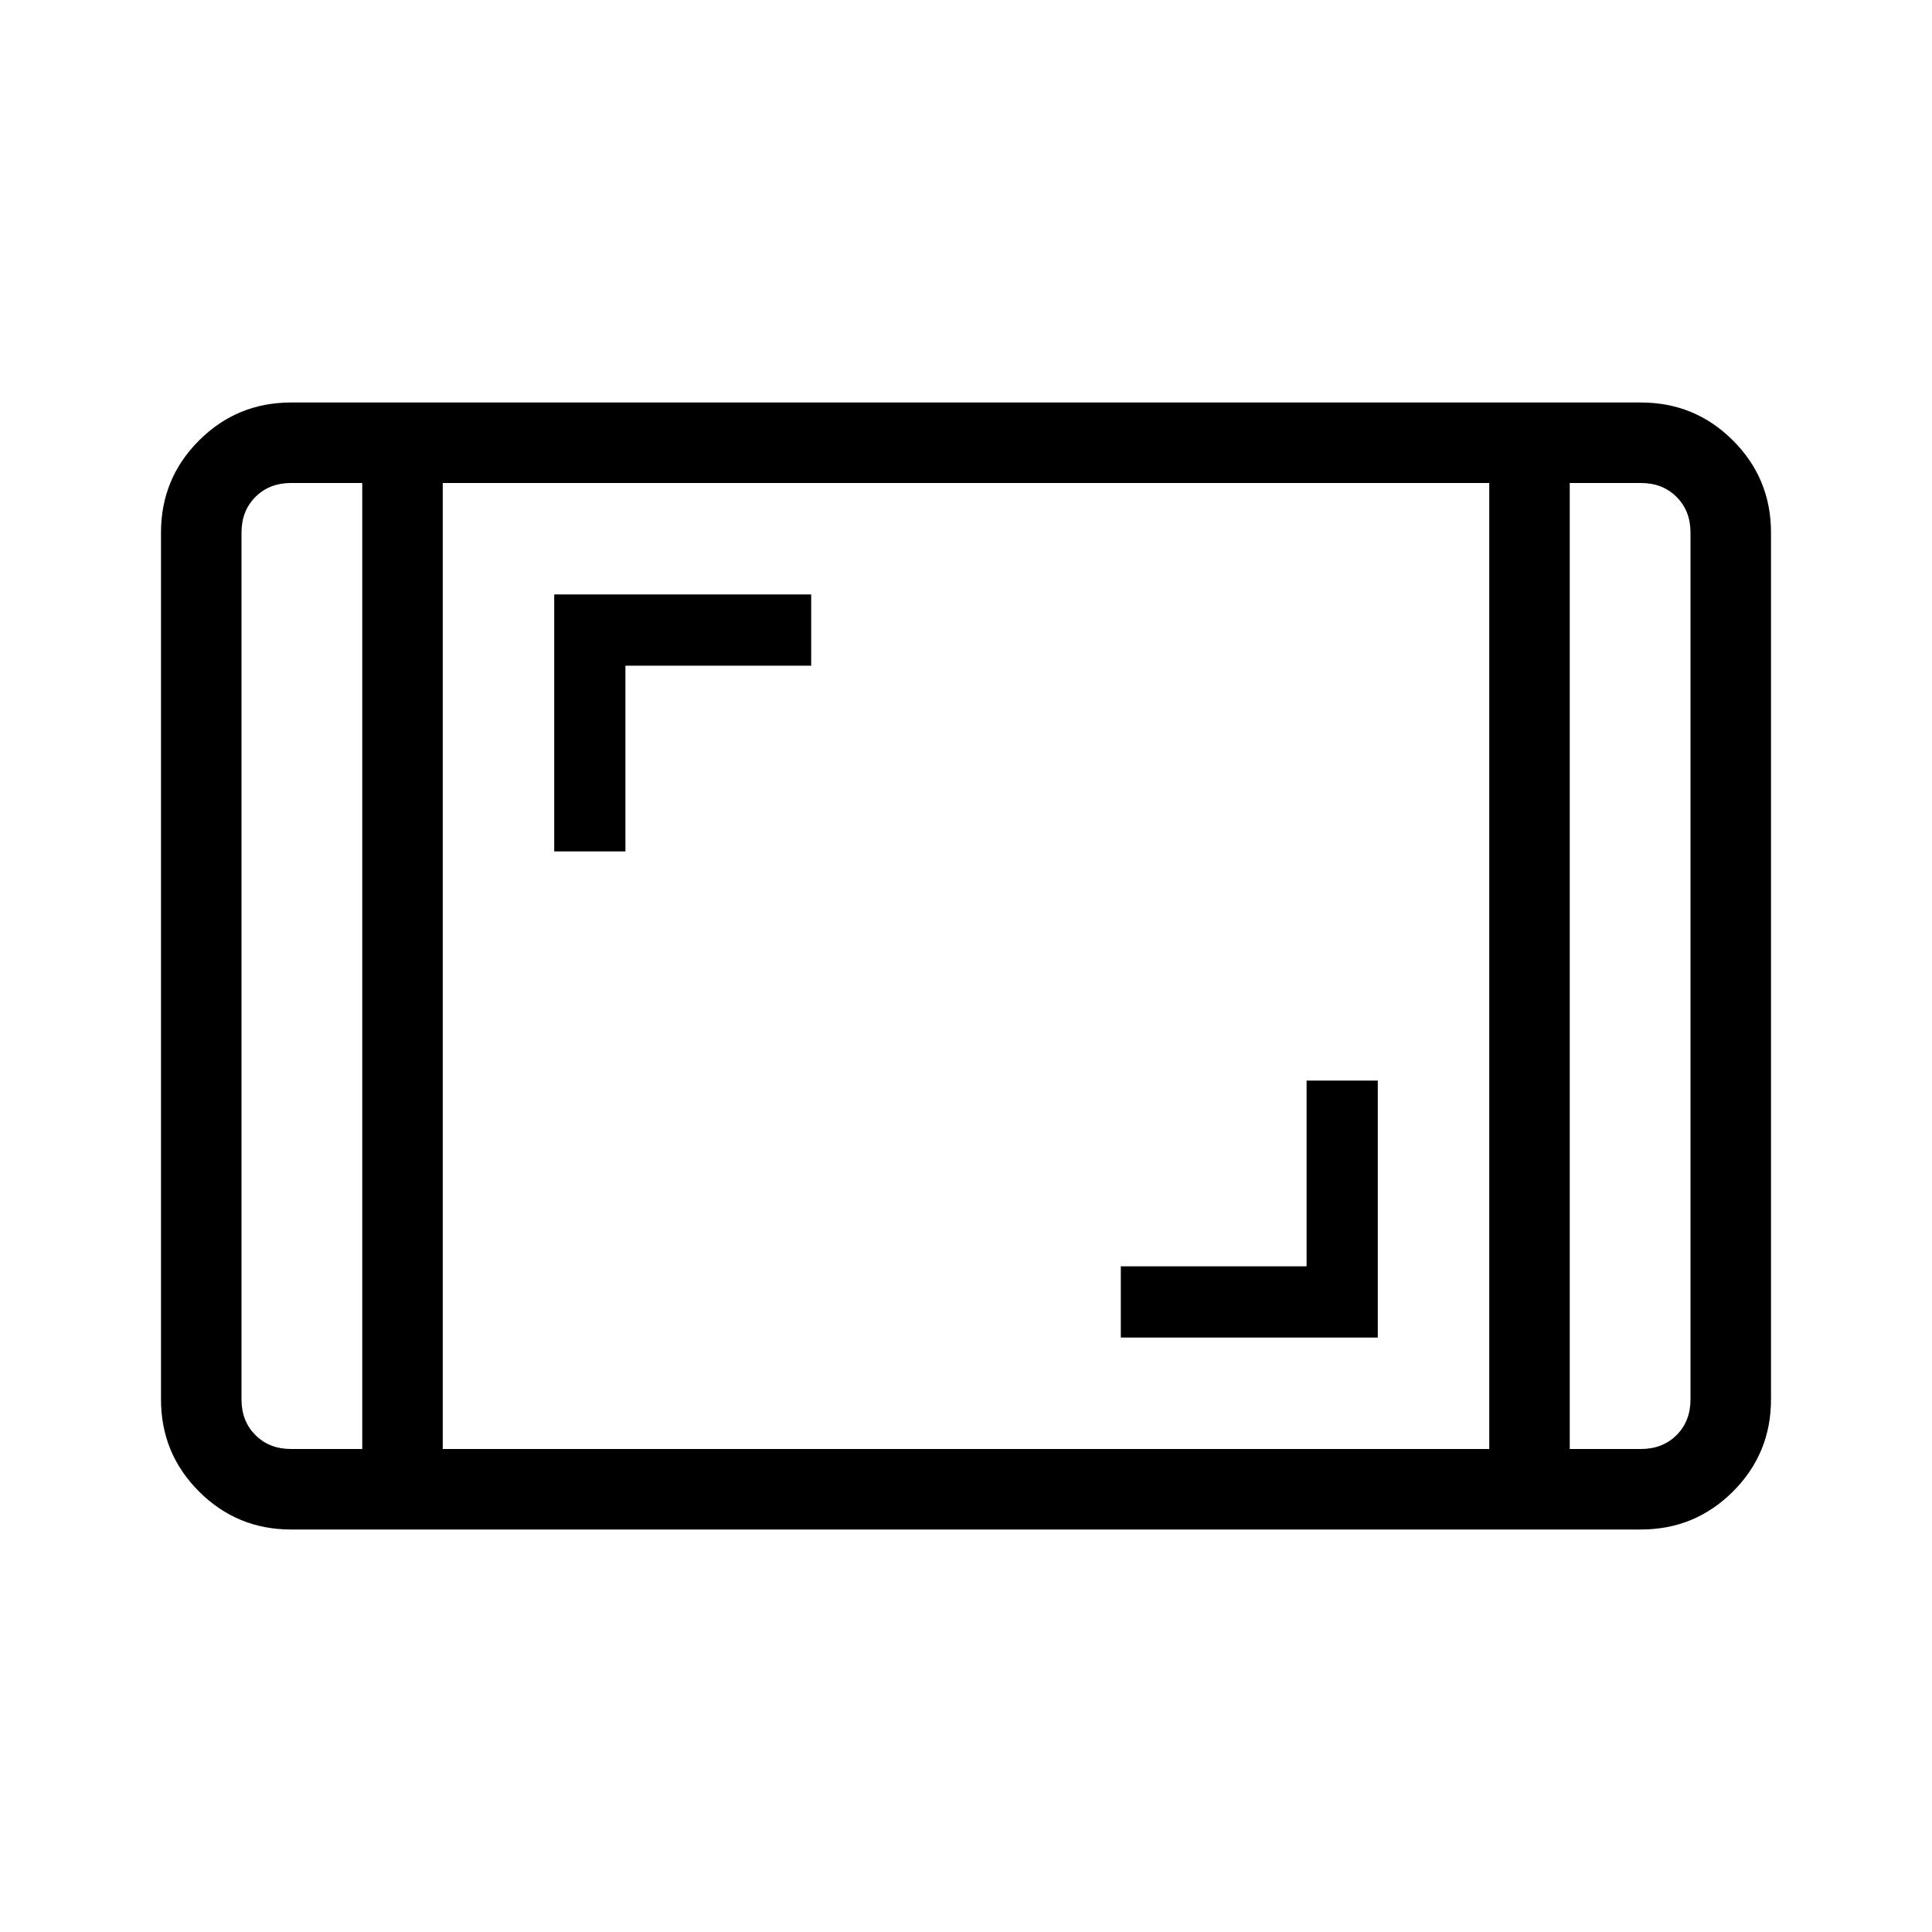 <svg xmlns="http://www.w3.org/2000/svg" height="24" viewBox="0 -960 960 960" width="24"><path d="M144.615-200q-26.846 0-45.73-18.884Q80-237.769 80-264.615v-430.77q0-26.846 18.884-45.731Q117.77-760 144.615-760h670.77q26.846 0 45.731 18.884Q880-722.231 880-695.385v430.77q0 26.846-18.884 45.731Q842.231-200 815.385-200h-670.77ZM180-720h-35.385q-10.769 0-17.692 6.923T120-695.385v430.77q0 10.769 6.923 17.692T144.615-240H180v-480Zm40 480h520v-480H220v480Zm560-480v480h35.385q10.769 0 17.692-6.923T840-264.615v-430.77q0-10.769-6.923-17.692T815.385-720H780Zm0 0h60-60Zm-600 0h-60 60Zm376.923 424.615h127.692v-127.692h-35.384v92.308h-92.308v35.384ZM275.385-536.923h35.384v-92.308h92.308v-35.384H275.385v127.692Z"/></svg>